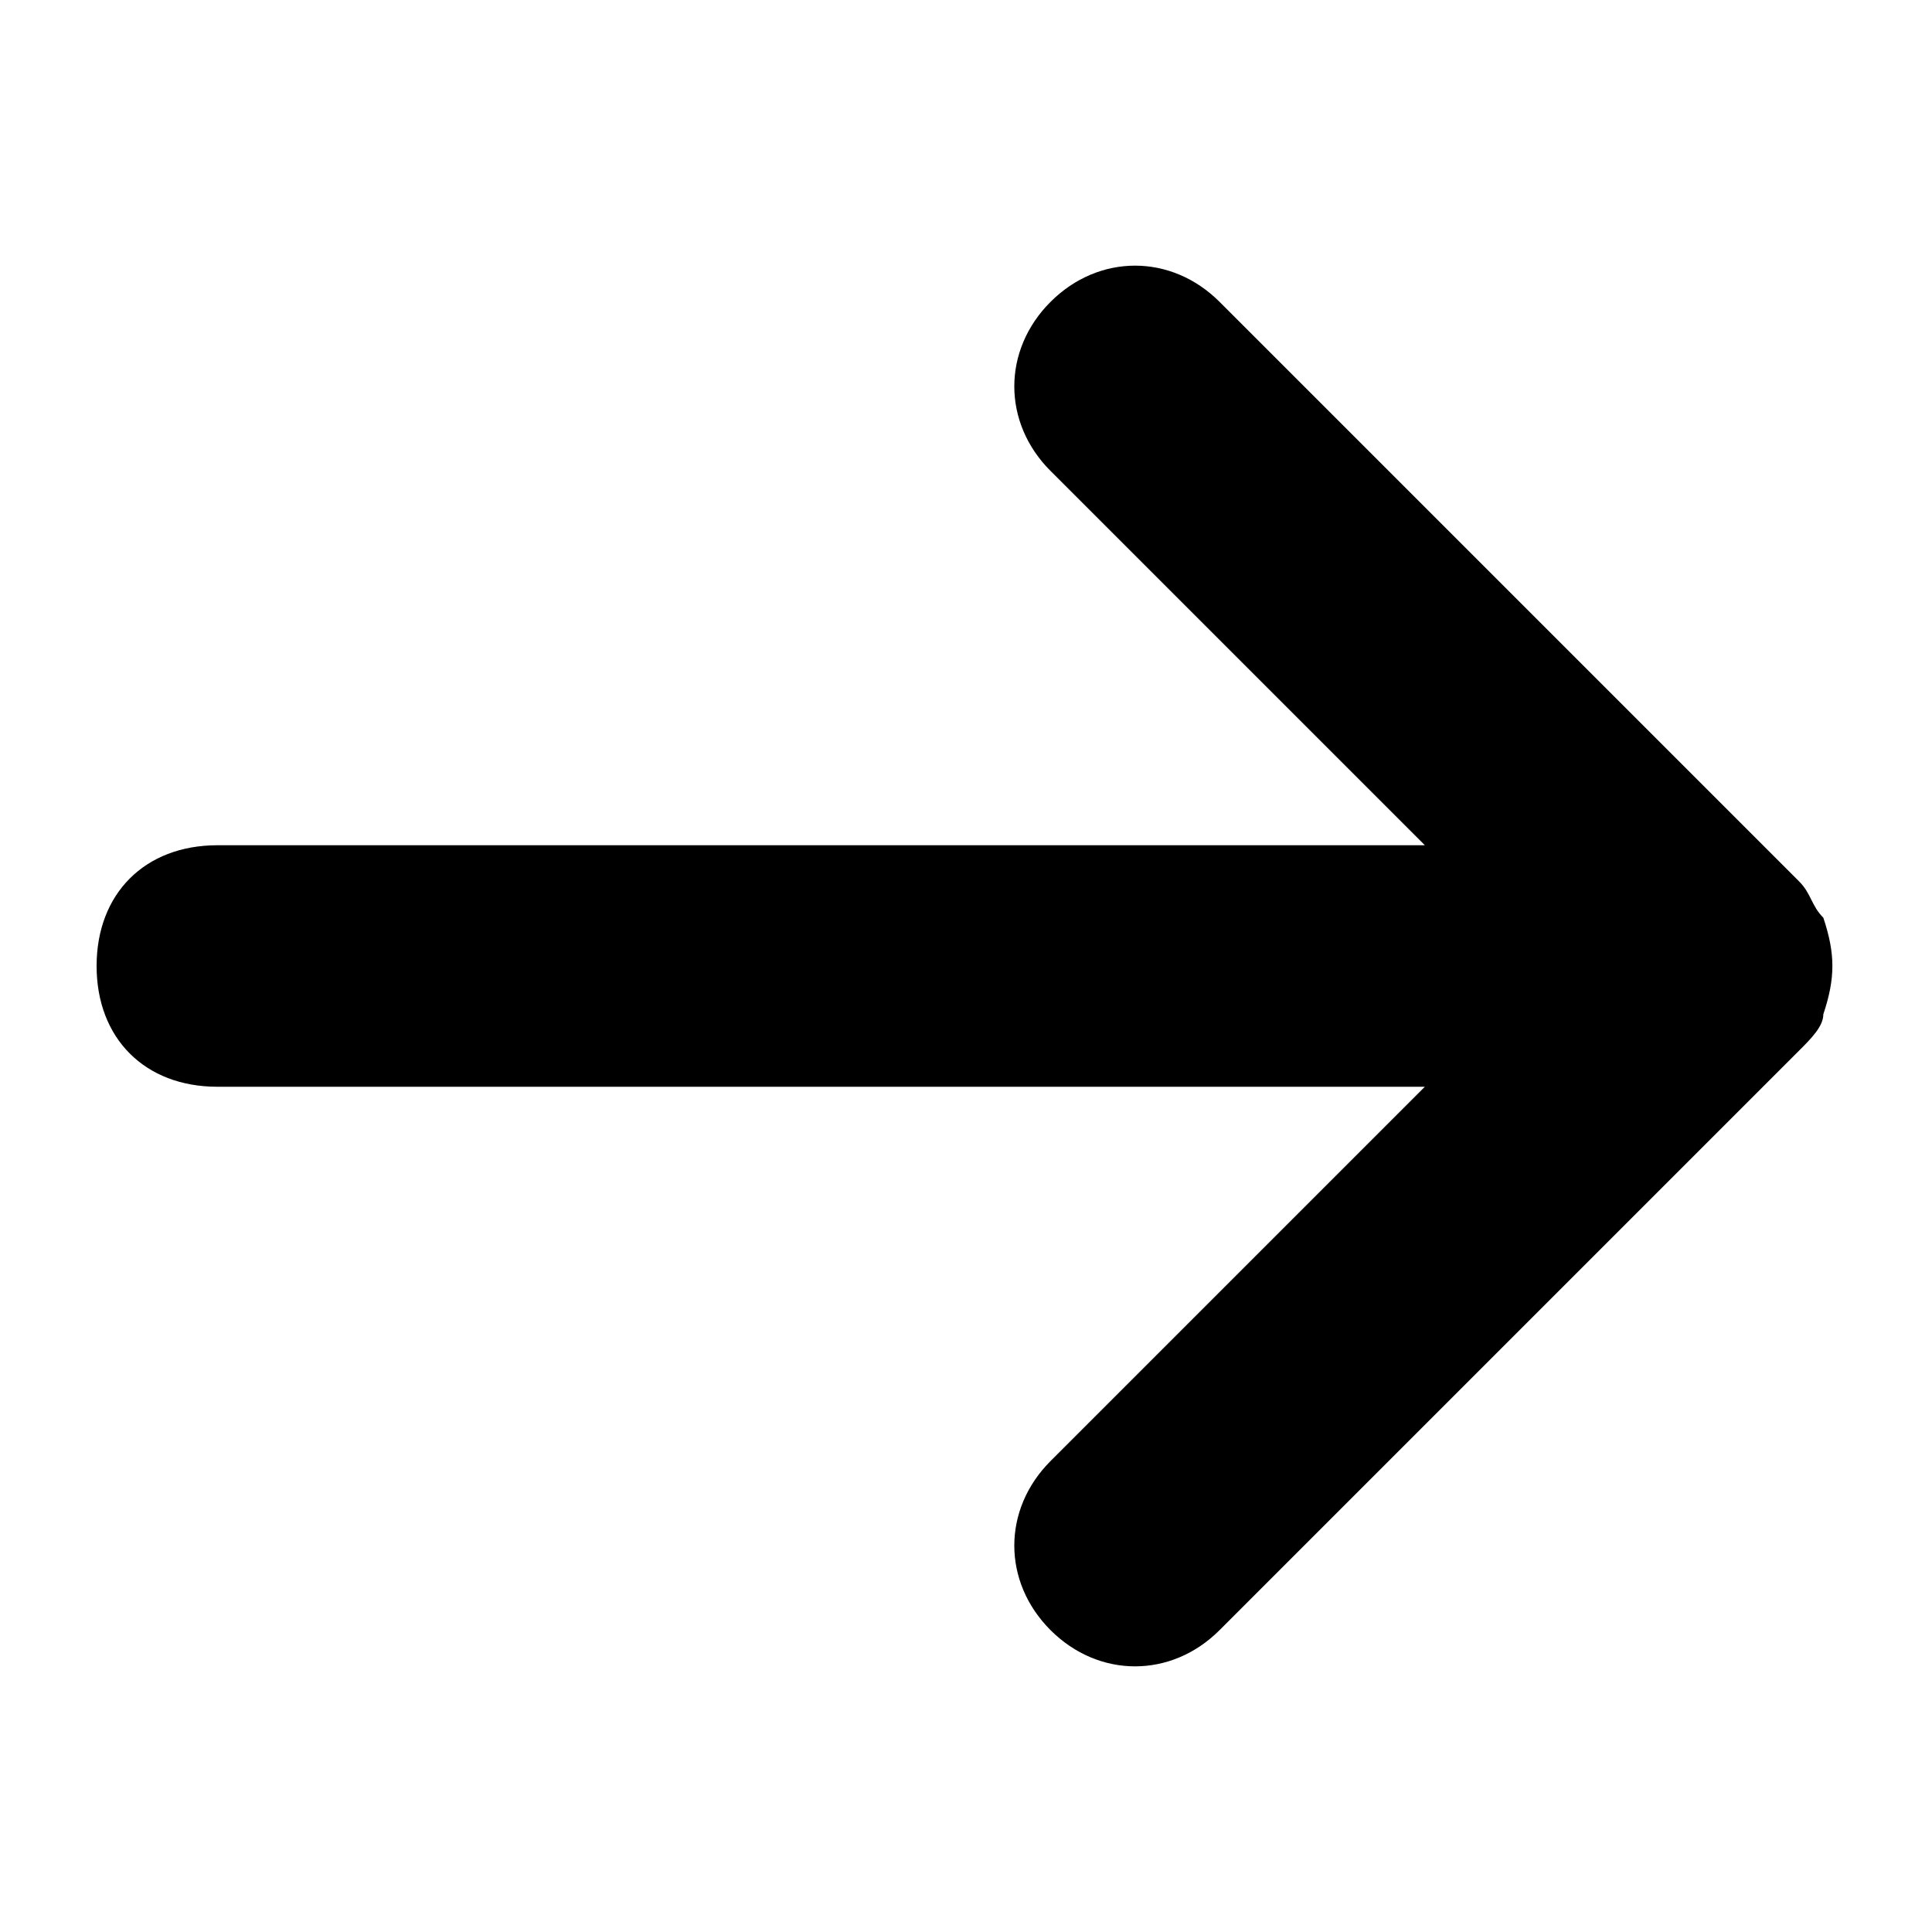 <svg xmlns="http://www.w3.org/2000/svg" viewBox="0 0 32 32"><path d="M30.2 15.2c-.2-.2-.2-.4-.4-.6L20.2 5c-.8-.8-2-.8-2.8 0s-.8 2 0 2.8l6.2 6.2h-20c-1.2 0-2 .8-2 2s.8 2 2 2h20l-6.2 6.2c-.8.8-.8 2 0 2.8s2 .8 2.8 0l9.6-9.6c.2-.2.4-.4.4-.6.2-.6.2-1 0-1.6z"/></svg>